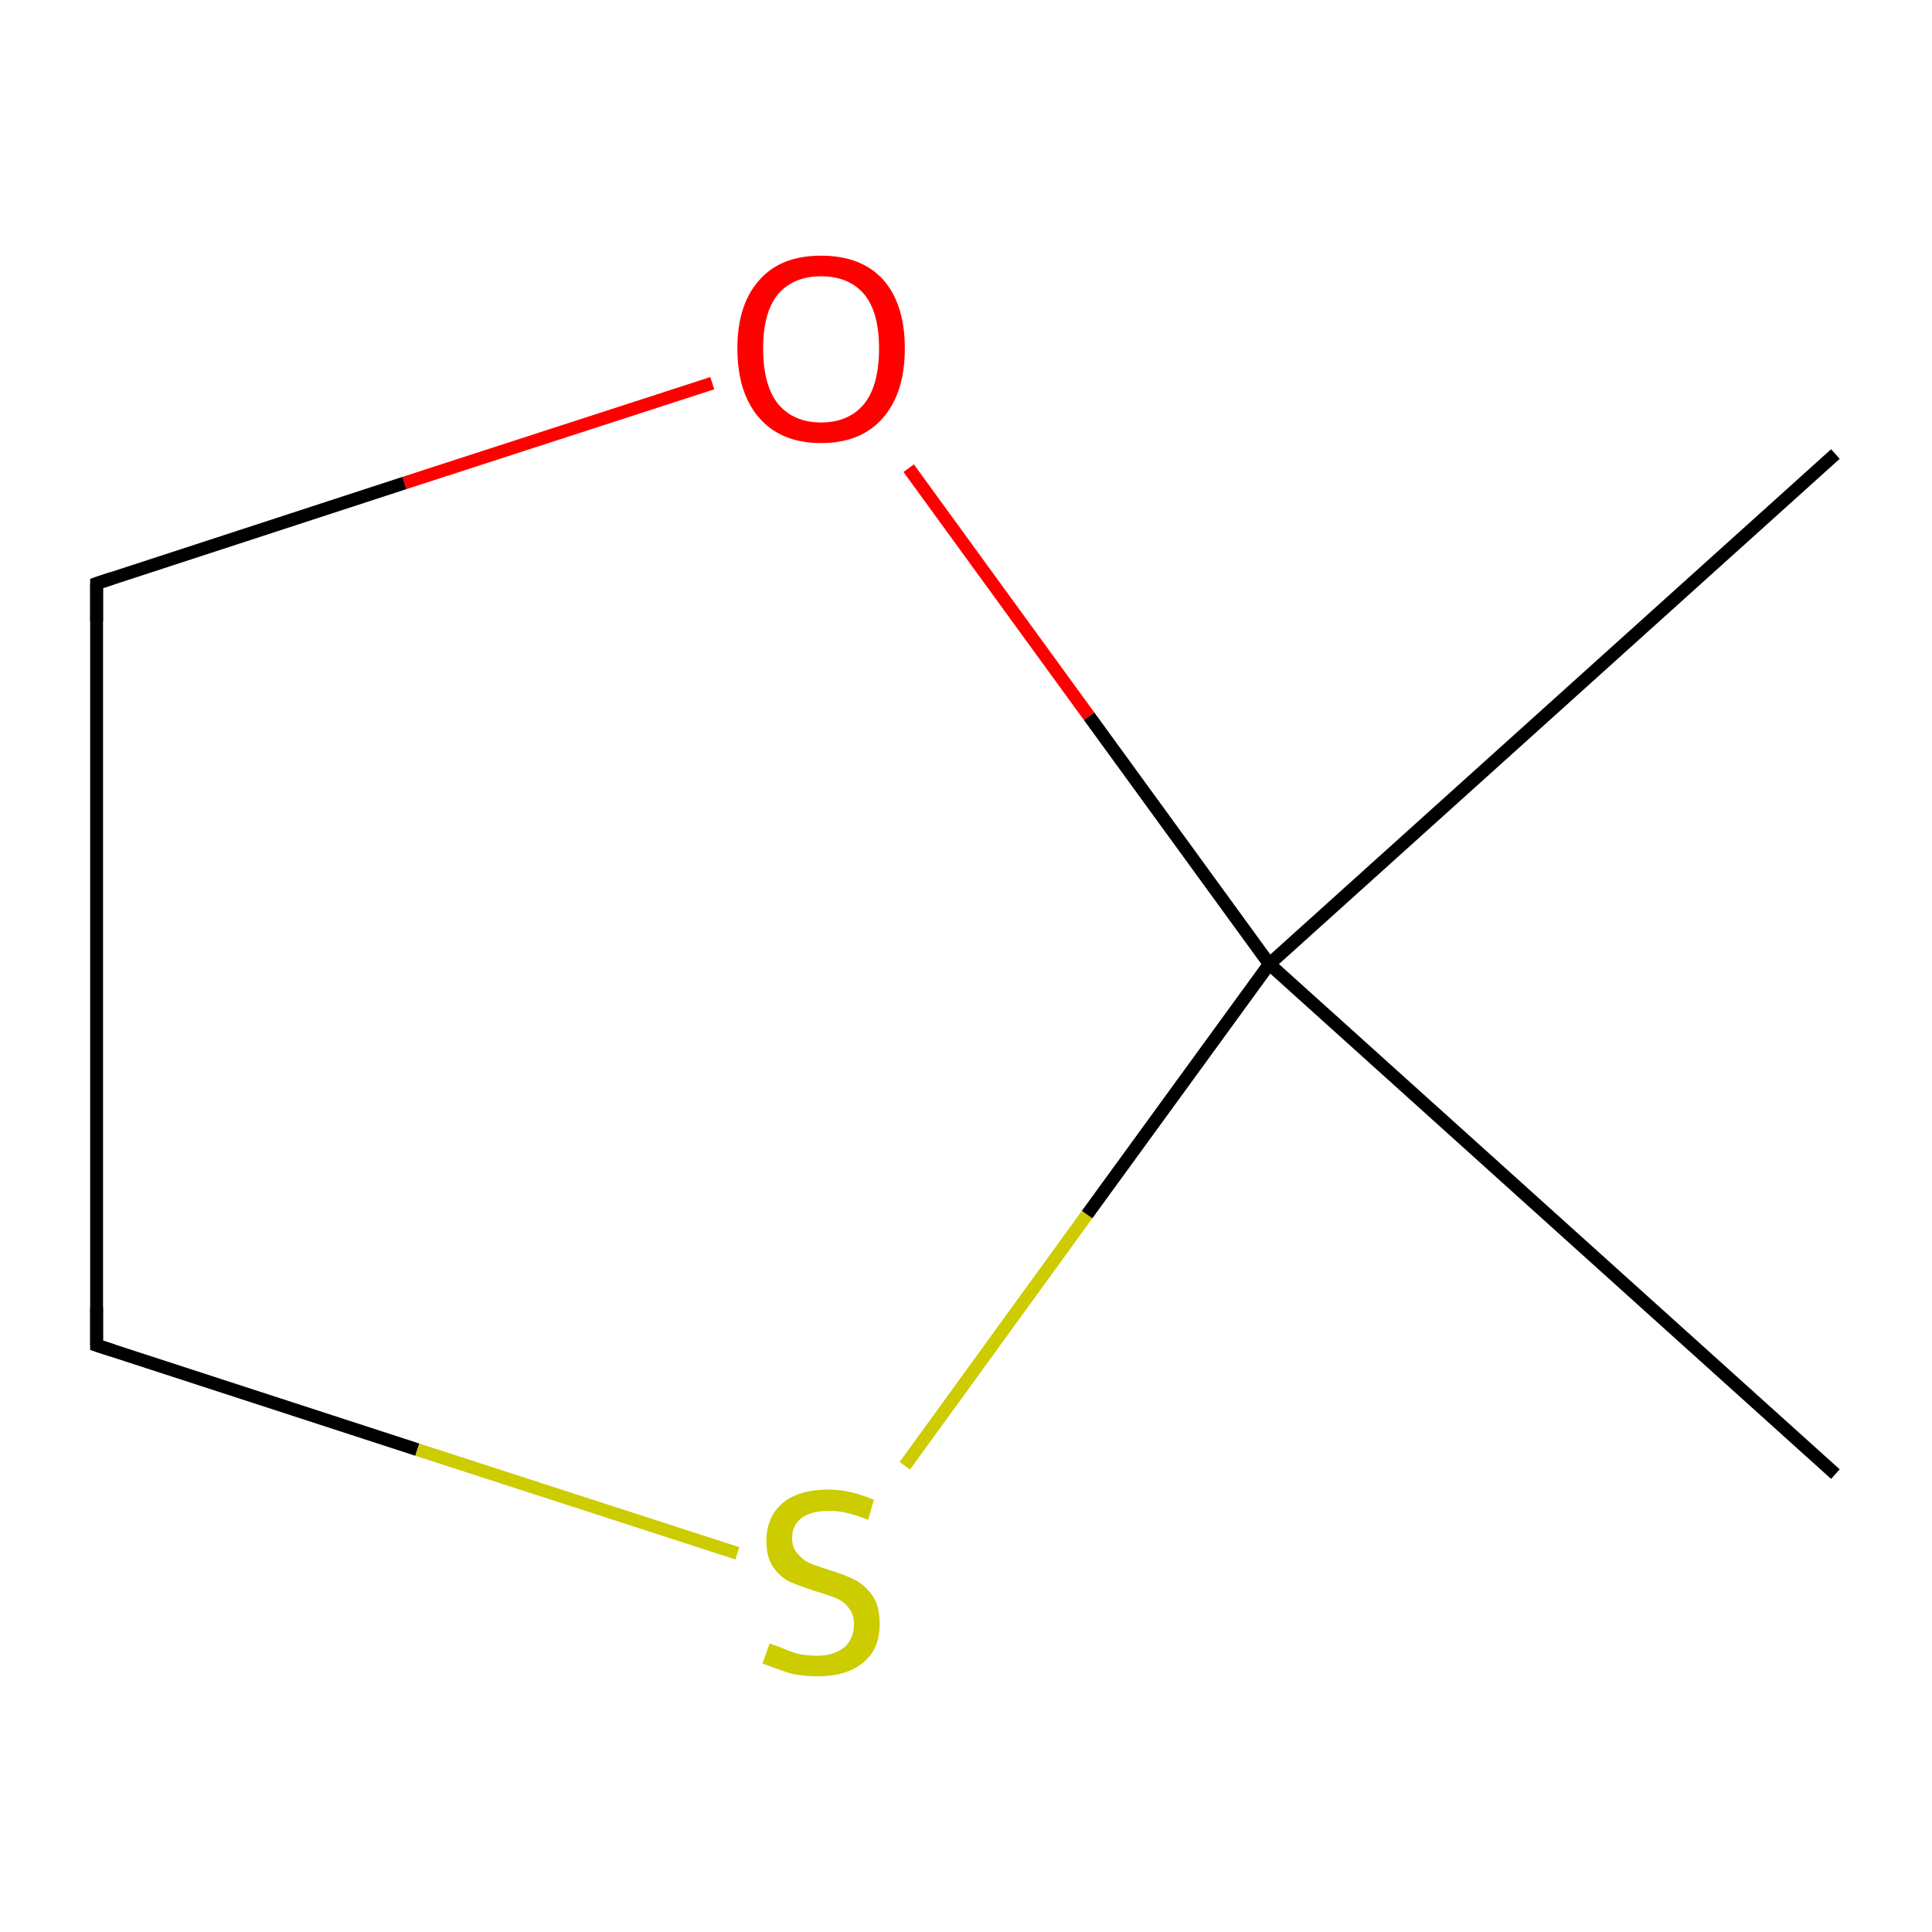 <?xml version='1.0' encoding='iso-8859-1'?>
<svg version='1.1' baseProfile='full'
              xmlns='http://www.w3.org/2000/svg'
                      xmlns:rdkit='http://www.rdkit.org/xml'
                      xmlns:xlink='http://www.w3.org/1999/xlink'
                  xml:space='preserve'
width='300px' height='300px' viewBox='0 0 300 300'>
<!-- END OF HEADER -->
<rect style='opacity:1.0;fill:#FFFFFF;stroke:none' width='300.0' height='300.0' x='0.0' y='0.0'> </rect>
<path class='bond-0 atom-0 atom-1' d='M 285.0,70.5 L 197.1,149.7' style='fill:none;fill-rule:evenodd;stroke:#000000;stroke-width:2.0px;stroke-linecap:butt;stroke-linejoin:miter;stroke-opacity:1' />
<path class='bond-1 atom-1 atom-2' d='M 197.1,149.7 L 285.0,228.9' style='fill:none;fill-rule:evenodd;stroke:#000000;stroke-width:2.0px;stroke-linecap:butt;stroke-linejoin:miter;stroke-opacity:1' />
<path class='bond-2 atom-1 atom-3' d='M 197.1,149.7 L 169.1,111.2' style='fill:none;fill-rule:evenodd;stroke:#000000;stroke-width:2.0px;stroke-linecap:butt;stroke-linejoin:miter;stroke-opacity:1' />
<path class='bond-2 atom-1 atom-3' d='M 169.1,111.2 L 141.1,72.7' style='fill:none;fill-rule:evenodd;stroke:#FF0000;stroke-width:2.0px;stroke-linecap:butt;stroke-linejoin:miter;stroke-opacity:1' />
<path class='bond-3 atom-3 atom-4' d='M 110.6,59.5 L 62.8,75.0' style='fill:none;fill-rule:evenodd;stroke:#FF0000;stroke-width:2.0px;stroke-linecap:butt;stroke-linejoin:miter;stroke-opacity:1' />
<path class='bond-3 atom-3 atom-4' d='M 62.8,75.0 L 15.0,90.6' style='fill:none;fill-rule:evenodd;stroke:#000000;stroke-width:2.0px;stroke-linecap:butt;stroke-linejoin:miter;stroke-opacity:1' />
<path class='bond-4 atom-4 atom-5' d='M 15.0,90.6 L 15.0,208.9' style='fill:none;fill-rule:evenodd;stroke:#000000;stroke-width:2.0px;stroke-linecap:butt;stroke-linejoin:miter;stroke-opacity:1' />
<path class='bond-5 atom-5 atom-6' d='M 15.0,208.9 L 64.8,225.1' style='fill:none;fill-rule:evenodd;stroke:#000000;stroke-width:2.0px;stroke-linecap:butt;stroke-linejoin:miter;stroke-opacity:1' />
<path class='bond-5 atom-5 atom-6' d='M 64.8,225.1 L 114.5,241.2' style='fill:none;fill-rule:evenodd;stroke:#CCCC00;stroke-width:2.0px;stroke-linecap:butt;stroke-linejoin:miter;stroke-opacity:1' />
<path class='bond-6 atom-6 atom-1' d='M 140.5,227.6 L 168.8,188.6' style='fill:none;fill-rule:evenodd;stroke:#CCCC00;stroke-width:2.0px;stroke-linecap:butt;stroke-linejoin:miter;stroke-opacity:1' />
<path class='bond-6 atom-6 atom-1' d='M 168.8,188.6 L 197.1,149.7' style='fill:none;fill-rule:evenodd;stroke:#000000;stroke-width:2.0px;stroke-linecap:butt;stroke-linejoin:miter;stroke-opacity:1' />
<path d='M 17.4,89.8 L 15.0,90.6 L 15.0,96.5' style='fill:none;stroke:#000000;stroke-width:2.0px;stroke-linecap:butt;stroke-linejoin:miter;stroke-miterlimit:10;stroke-opacity:1;' />
<path d='M 15.0,203.0 L 15.0,208.9 L 17.5,209.7' style='fill:none;stroke:#000000;stroke-width:2.0px;stroke-linecap:butt;stroke-linejoin:miter;stroke-miterlimit:10;stroke-opacity:1;' />
<path class='atom-3' d='M 114.5 54.1
Q 114.5 47.3, 117.9 43.5
Q 121.2 39.7, 127.5 39.7
Q 133.8 39.7, 137.2 43.5
Q 140.5 47.3, 140.5 54.1
Q 140.5 61.0, 137.1 64.9
Q 133.7 68.8, 127.5 68.8
Q 121.3 68.8, 117.9 64.9
Q 114.5 61.0, 114.5 54.1
M 127.5 65.6
Q 131.8 65.6, 134.2 62.7
Q 136.5 59.8, 136.5 54.1
Q 136.5 48.5, 134.2 45.7
Q 131.8 42.9, 127.5 42.9
Q 123.2 42.9, 120.8 45.7
Q 118.5 48.5, 118.5 54.1
Q 118.5 59.8, 120.8 62.7
Q 123.2 65.6, 127.5 65.6
' fill='#FF0000'/>
<path class='atom-6' d='M 119.5 255.2
Q 119.8 255.3, 121.2 255.8
Q 122.5 256.4, 123.9 256.8
Q 125.4 257.1, 126.8 257.1
Q 129.5 257.1, 131.1 255.8
Q 132.6 254.5, 132.6 252.2
Q 132.6 250.6, 131.8 249.7
Q 131.1 248.7, 129.9 248.2
Q 128.7 247.7, 126.7 247.1
Q 124.2 246.3, 122.6 245.6
Q 121.2 244.9, 120.1 243.4
Q 119.0 241.8, 119.0 239.3
Q 119.0 235.7, 121.4 233.5
Q 123.9 231.3, 128.7 231.3
Q 132.0 231.3, 135.7 232.9
L 134.8 236.0
Q 131.4 234.6, 128.8 234.6
Q 126.0 234.6, 124.5 235.7
Q 123.0 236.8, 123.0 238.8
Q 123.0 240.3, 123.8 241.2
Q 124.6 242.2, 125.7 242.7
Q 126.9 243.2, 128.8 243.8
Q 131.4 244.6, 132.9 245.4
Q 134.4 246.2, 135.5 247.8
Q 136.6 249.4, 136.6 252.2
Q 136.6 256.1, 134.0 258.2
Q 131.4 260.3, 127.0 260.3
Q 124.5 260.3, 122.6 259.8
Q 120.7 259.2, 118.4 258.3
L 119.5 255.2
' fill='#CCCC00'/>
</svg>
